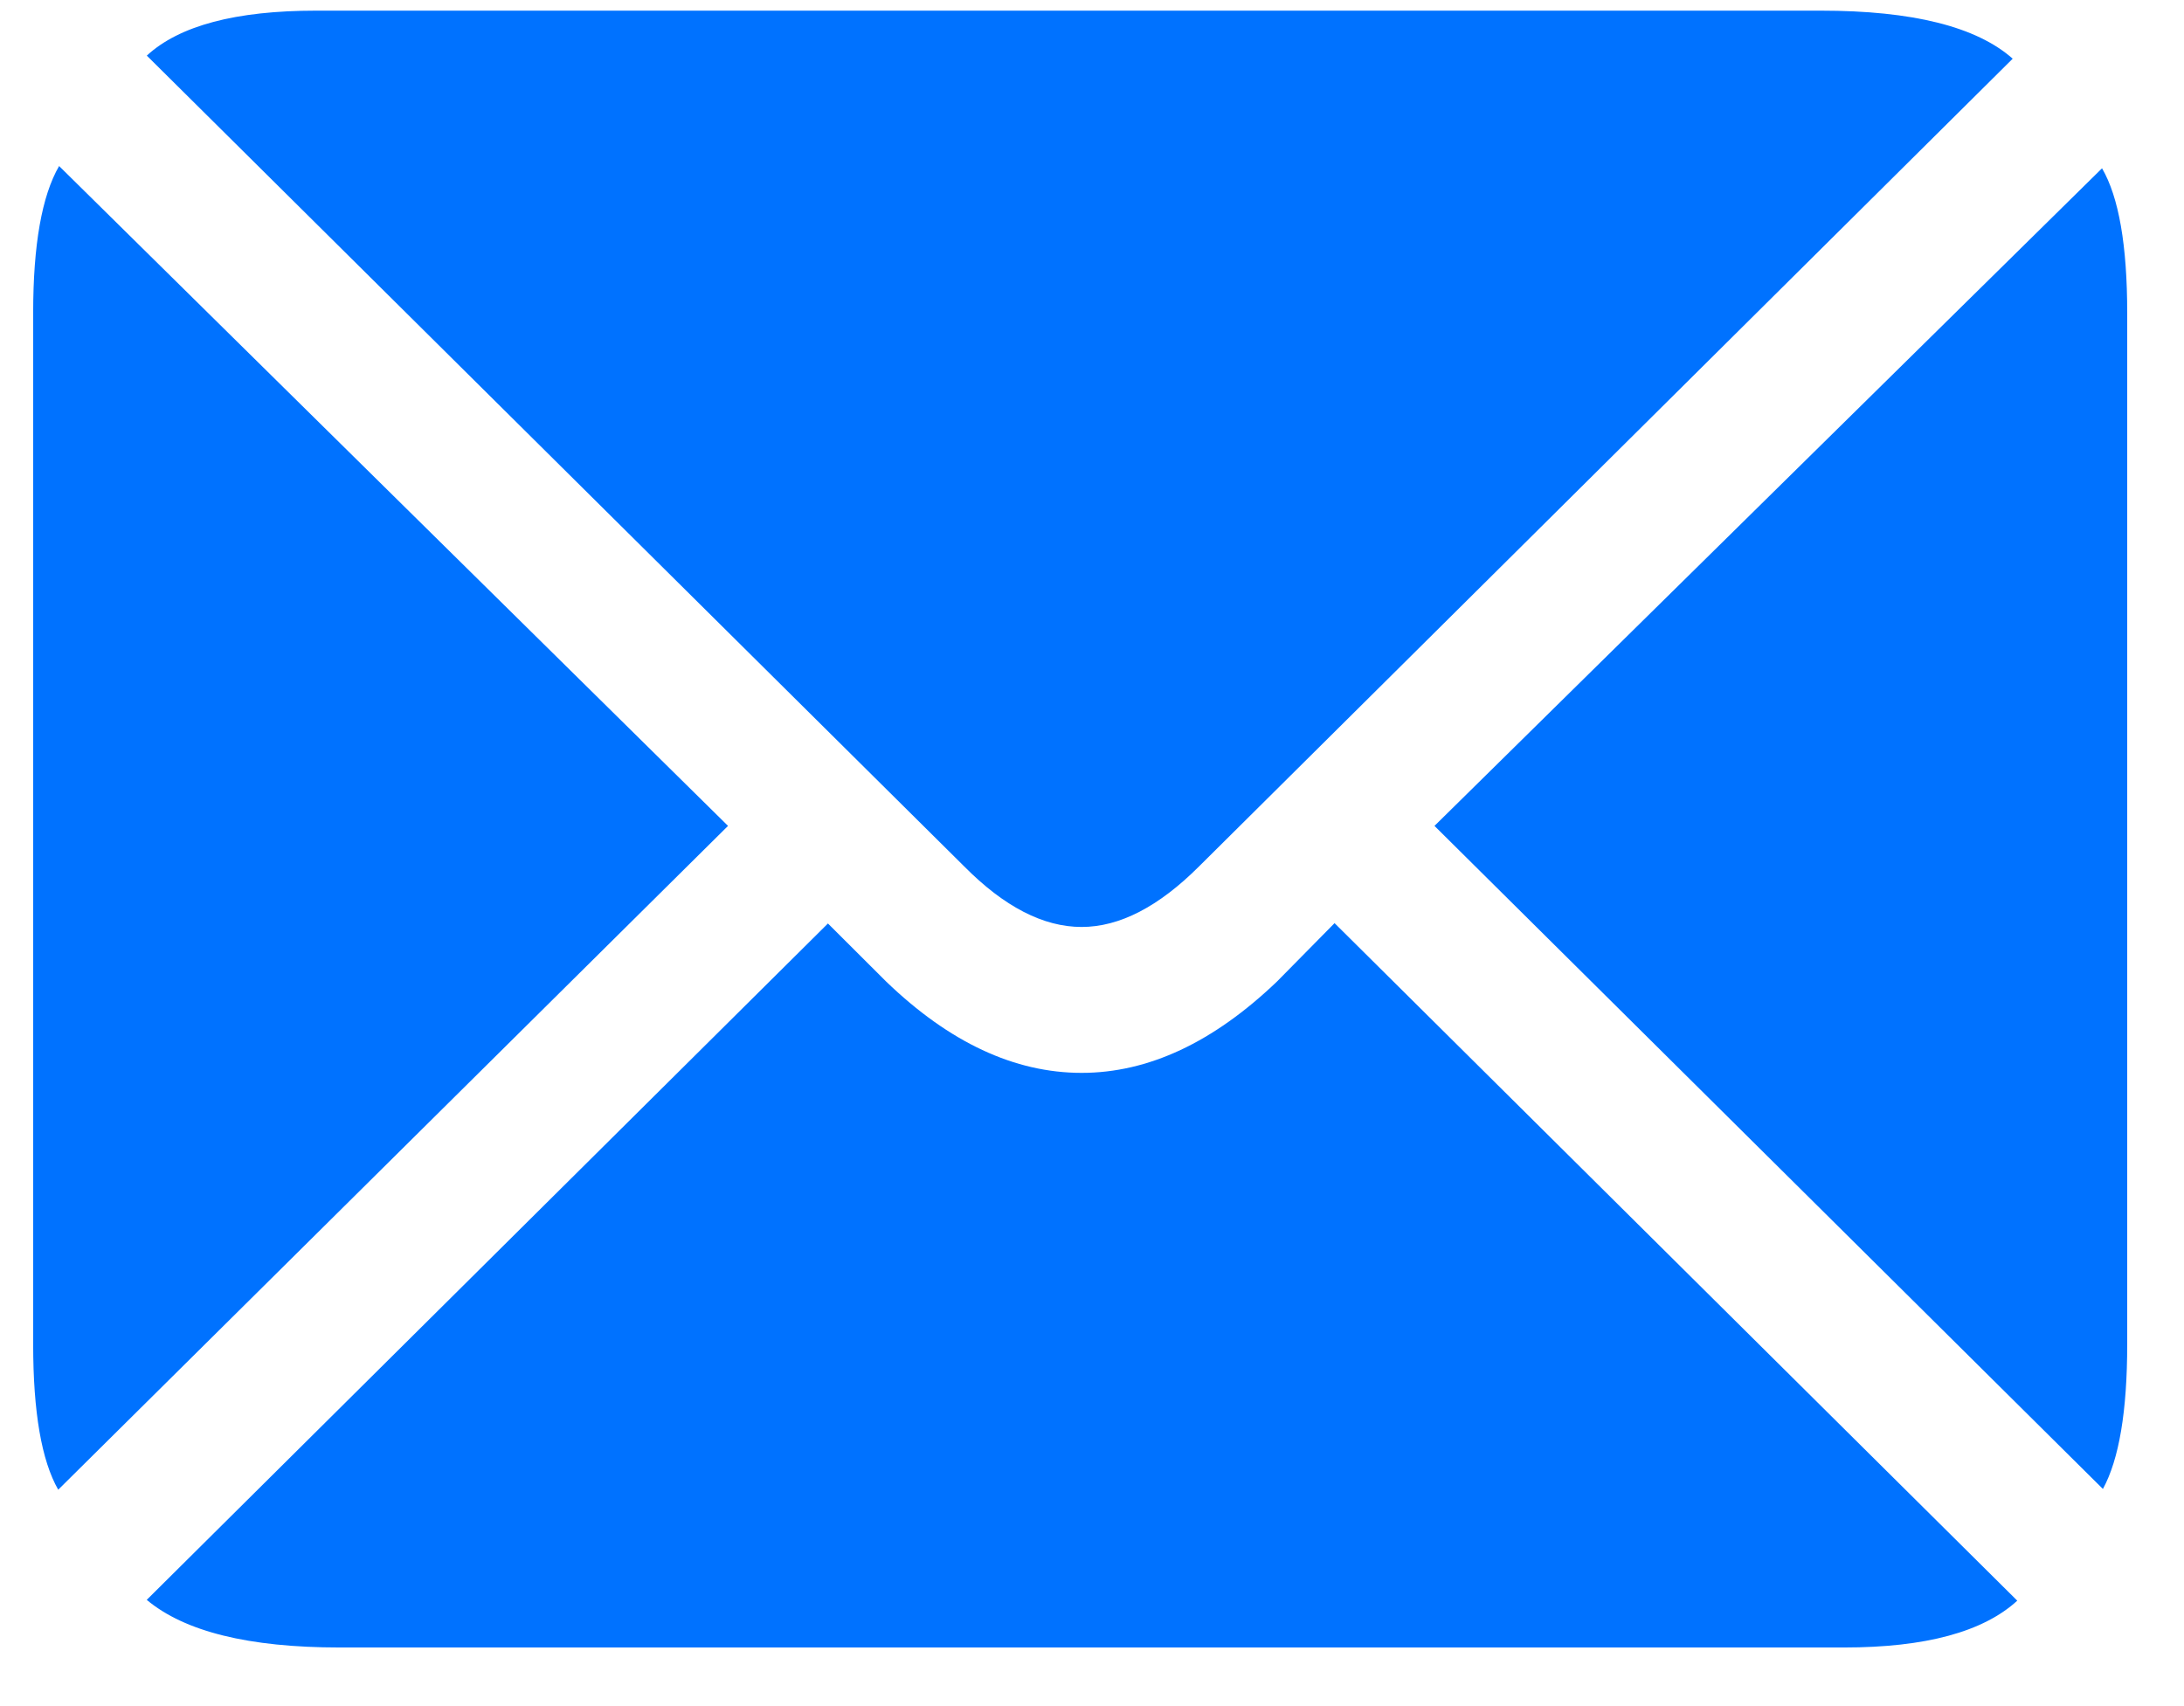 <?xml version="1.0" encoding="UTF-8"?>
<svg width="32px" height="25px" viewBox="0 0 32 25" version="1.1" xmlns="http://www.w3.org/2000/svg" xmlns:xlink="http://www.w3.org/1999/xlink">
    <title>send</title>
    <g id="Page-1" stroke="none" stroke-width="1" fill="none" fill-rule="evenodd">
        <g id="Artboard-Copy-3" transform="translate(-230, -470)" fill="#0072FF" fill-rule="nonzero">
            <path d="M245.848,483.583 C246.403,483.583 246.977,483.287 247.57,482.694 L259.49,470.86 C258.959,470.39 258.021,470.156 256.677,470.156 L234.632,470.156 C233.453,470.156 232.626,470.376 232.151,470.815 L244.126,482.694 C244.713,483.287 245.287,483.583 245.848,483.583 Z M230.853,491.829 L240.667,482.102 L230.866,472.433 C230.613,472.87 230.486,473.588 230.486,474.588 L230.486,489.697 C230.486,490.692 230.609,491.402 230.853,491.829 Z M234.975,494.141 L257.019,494.141 C258.212,494.141 259.058,493.912 259.557,493.455 L249.554,483.527 L248.712,484.381 C247.78,485.274 246.825,485.721 245.848,485.721 C244.864,485.721 243.908,485.274 242.982,484.381 L242.131,483.532 L232.15,493.443 C232.705,493.908 233.646,494.141 234.975,494.141 Z M260.812,491.818 C261.049,491.384 261.168,490.677 261.168,489.697 L261.168,474.588 C261.168,473.596 261.045,472.888 260.799,472.466 L251.018,482.102 L260.812,491.818 Z" id="send"></path>
        </g>
    </g>
</svg>